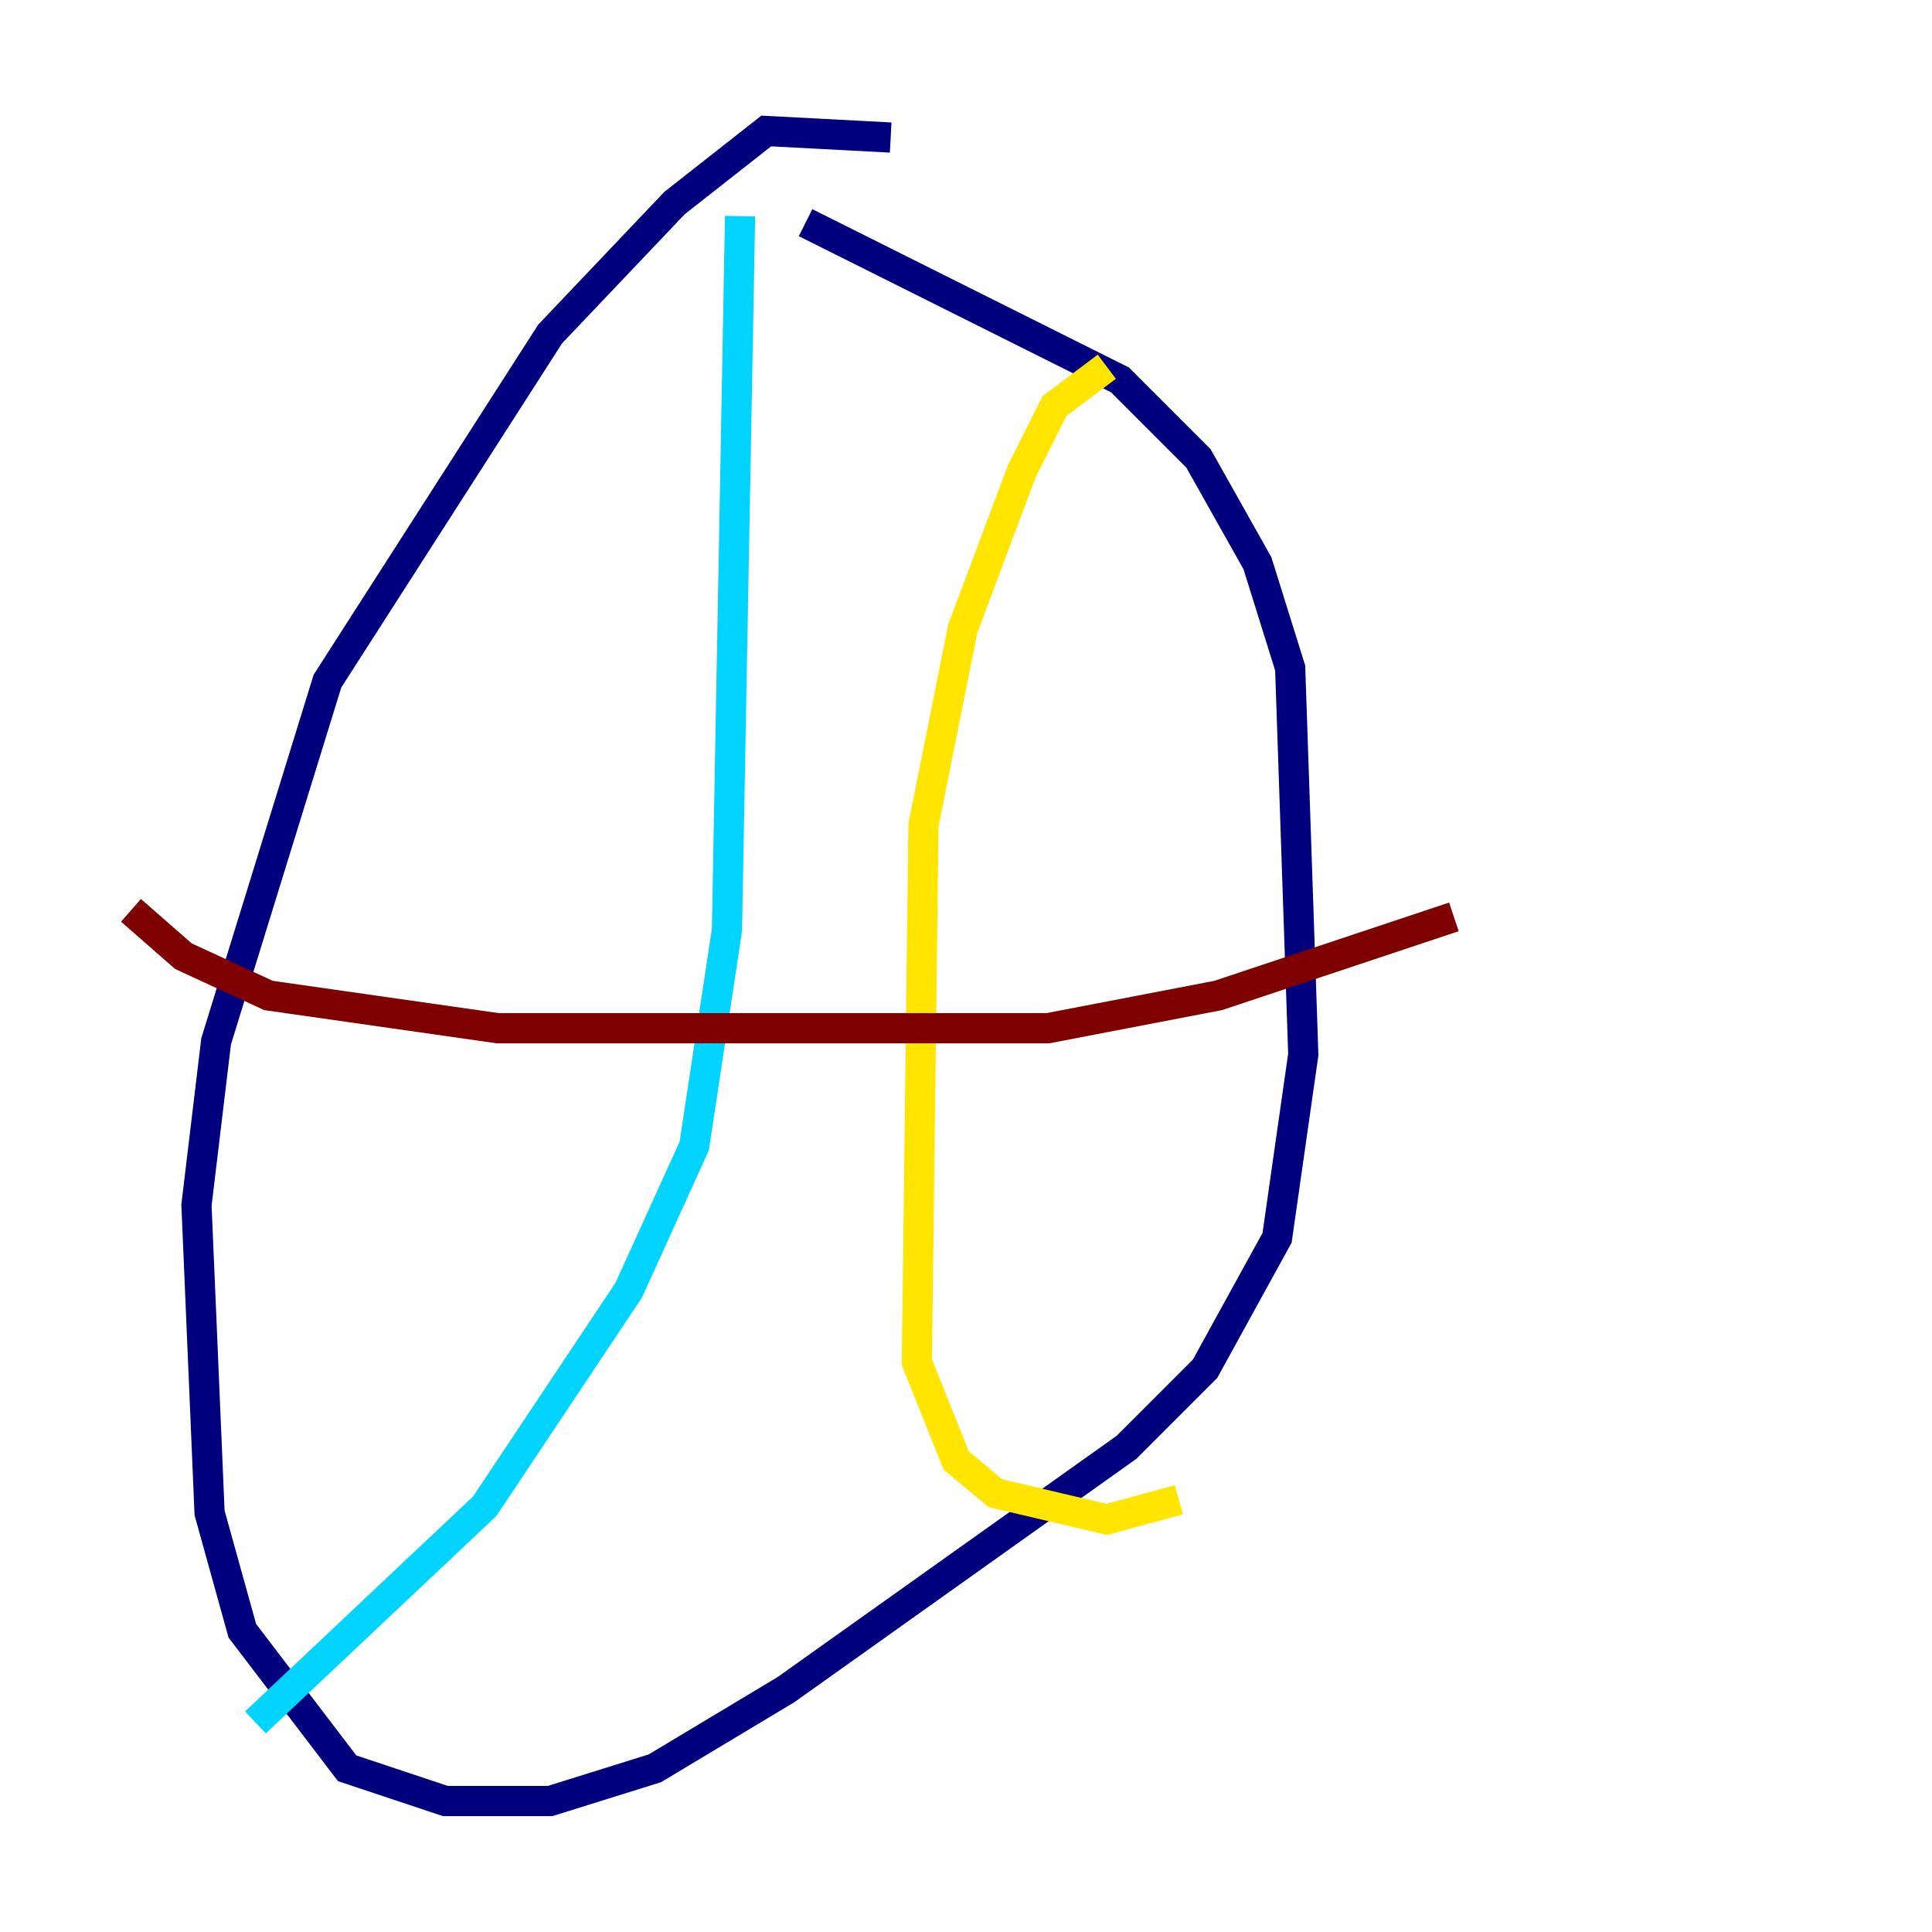 <?xml version="1.0" encoding="utf-8" ?>
<svg baseProfile="tiny" height="128" version="1.2" viewBox="0,0,128,128" width="128" xmlns="http://www.w3.org/2000/svg" xmlns:ev="http://www.w3.org/2001/xml-events" xmlns:xlink="http://www.w3.org/1999/xlink"><defs /><polyline fill="none" points="59.01,9.112 50.766,8.678 44.691,13.451 36.447,22.129 21.695,45.125 14.319,68.99 13.017,79.837 13.885,100.231 16.054,108.041 22.997,117.153 29.505,119.322 36.447,119.322 43.39,117.153 52.068,111.946 74.63,95.891 79.837,90.685 84.61,82.007 86.346,69.858 85.478,44.258 83.308,37.315 79.403,30.373 74.197,25.166 53.37,14.752" stroke="#00007f" stroke-width="2" /><polyline fill="none" points="49.031,14.319 48.163,61.614 45.993,75.932 41.654,85.478 32.108,99.797 16.922,114.115" stroke="#00d4ff" stroke-width="2" /><polyline fill="none" points="73.329,24.298 69.858,26.902 67.688,31.241 63.783,41.654 61.18,54.671 60.746,90.251 63.349,96.759 65.953,98.929 73.329,100.664 78.102,99.363" stroke="#ffe500" stroke-width="2" /><polyline fill="none" points="8.678,60.312 12.149,63.349 17.79,65.953 32.976,68.122 69.424,68.122 80.705,65.953 96.325,60.746" stroke="#7f0000" stroke-width="2" /></svg>